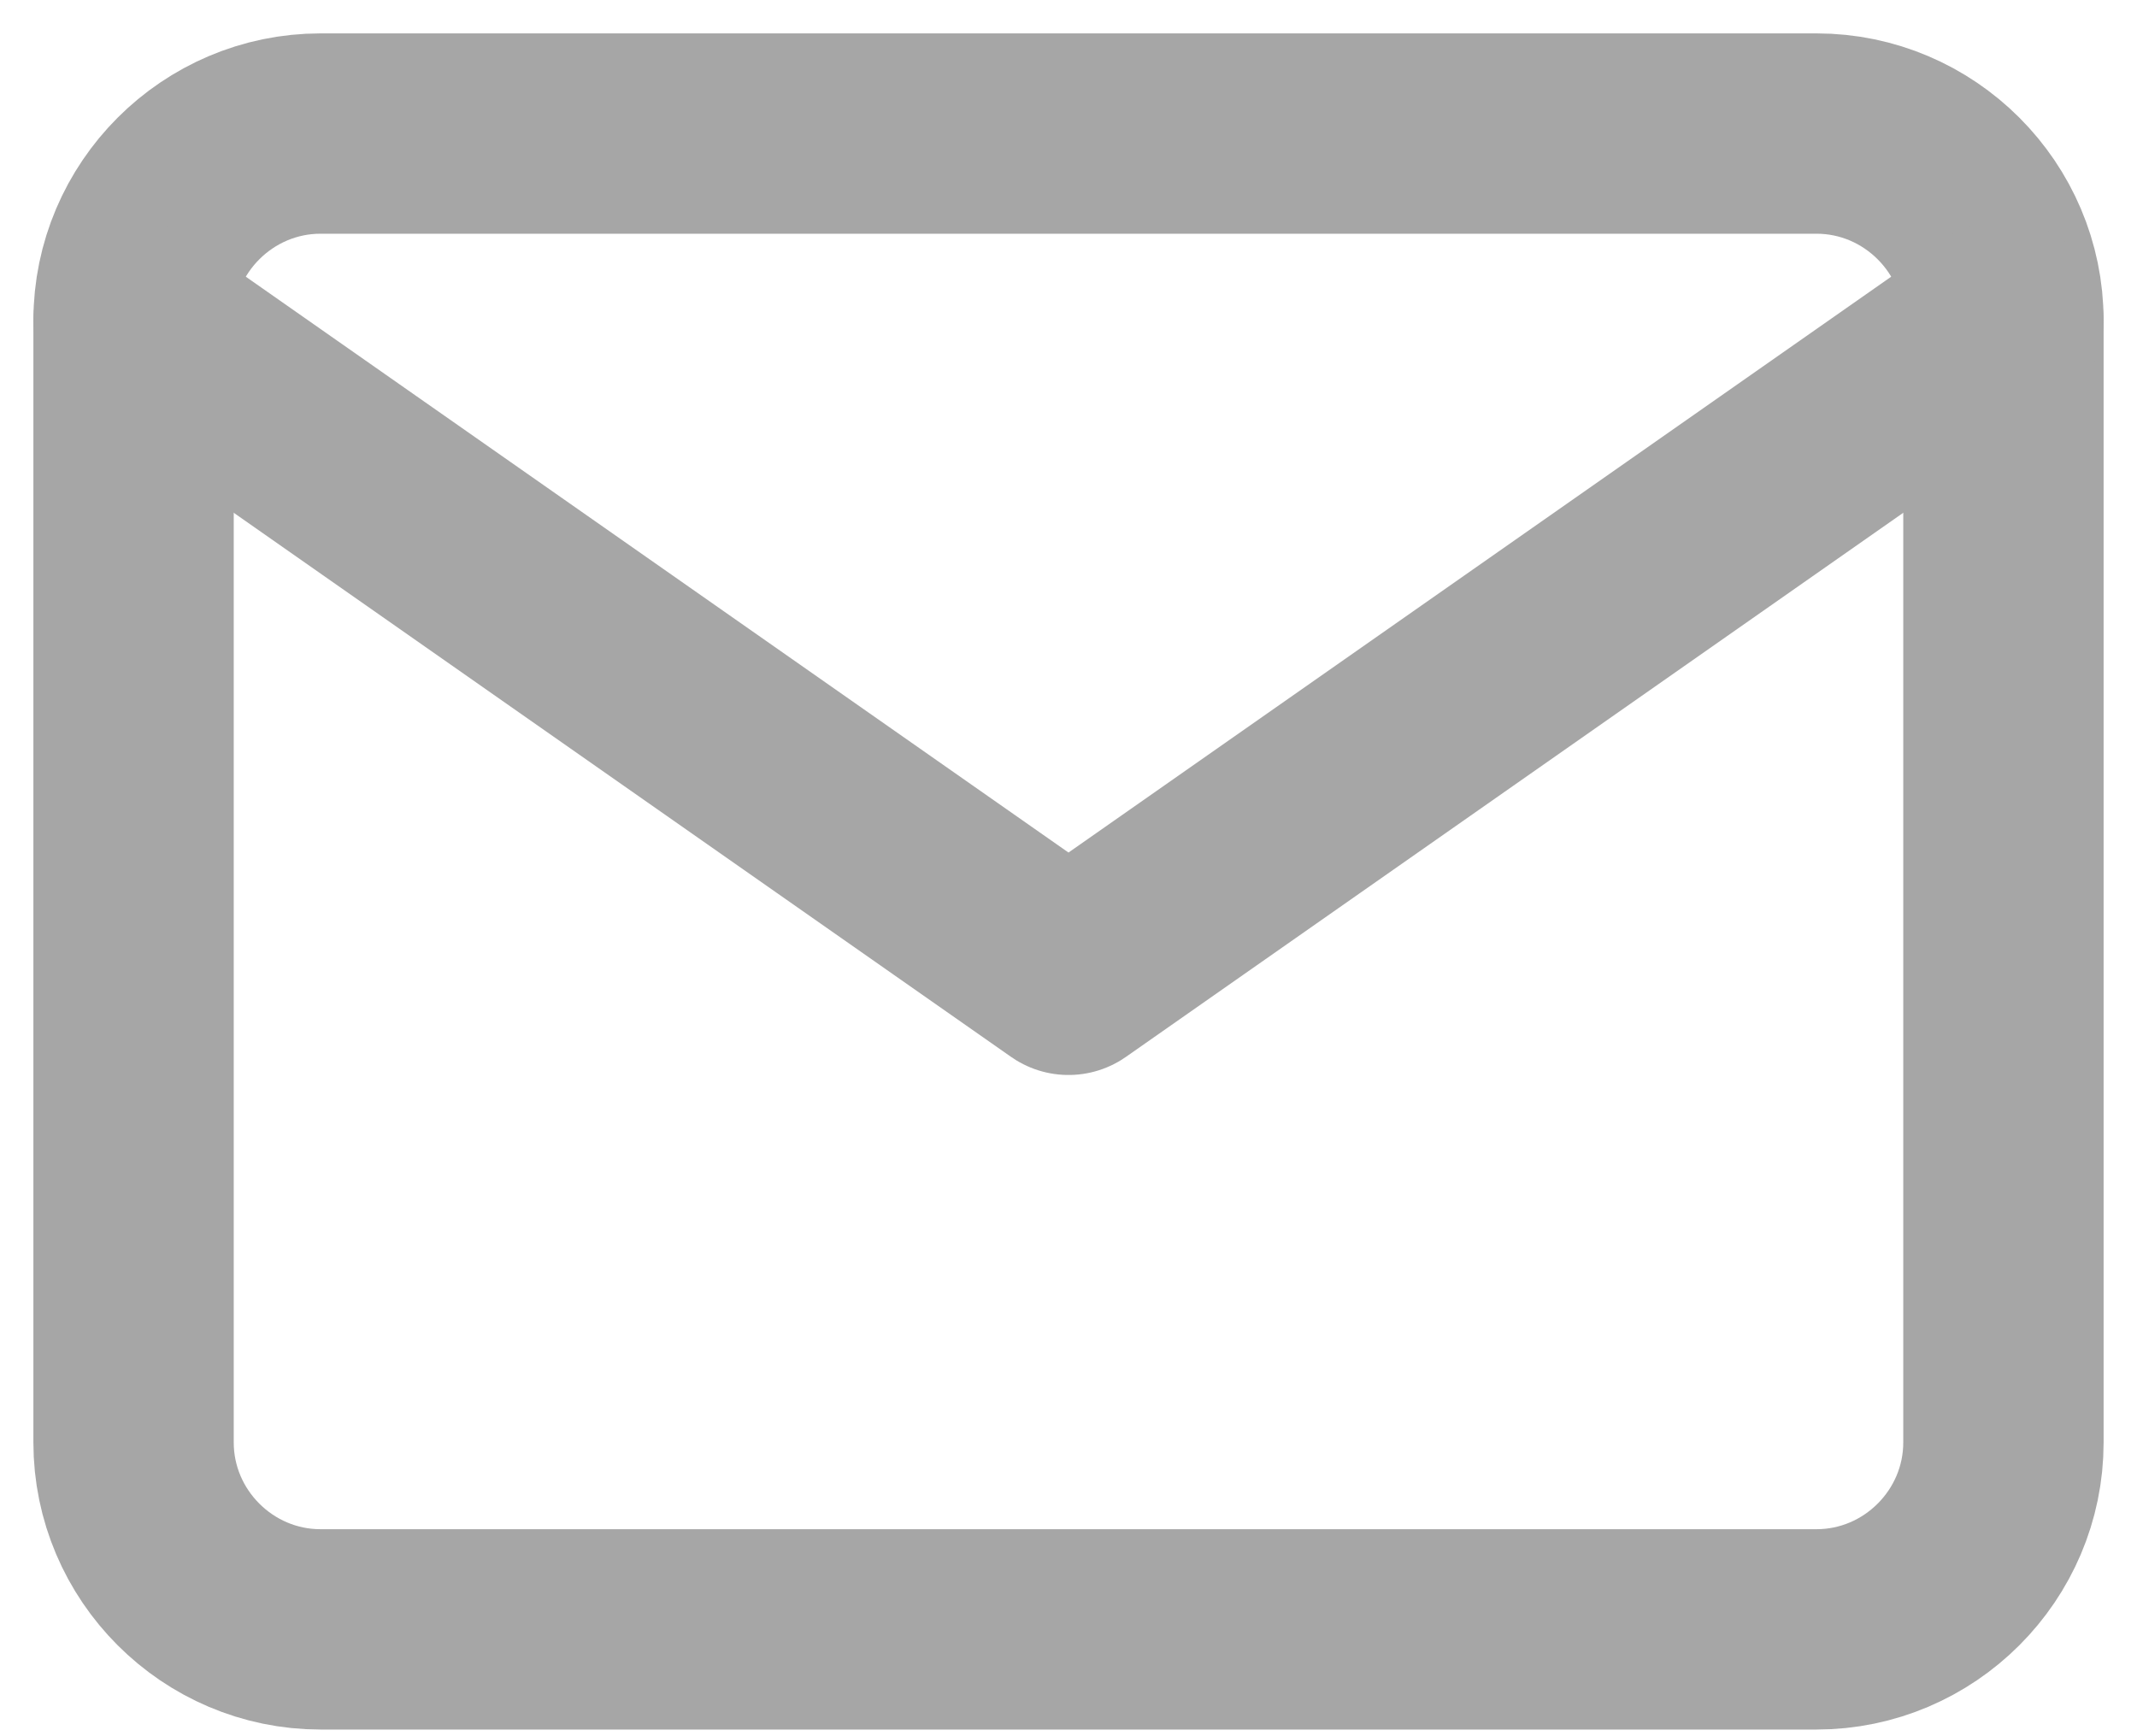 <svg width="16" height="13" viewBox="0 0 16 13" fill="none" xmlns="http://www.w3.org/2000/svg">
<path d="M2.4 1H13.6C14.37 1 15 1.63 15 2.4V10.8C15 11.57 14.37 12.2 13.6 12.2H2.4C1.63 12.2 1 11.57 1 10.8V2.4C1 1.63 1.63 1 2.4 1Z" stroke="#A6A6A6" stroke-width="1.5" stroke-linecap="round" stroke-linejoin="round"/>
<path d="M15 2.399L8 7.299L1 2.399" stroke="#A6A6A6" stroke-width="1.5" stroke-linecap="round" stroke-linejoin="round"/>
</svg>
